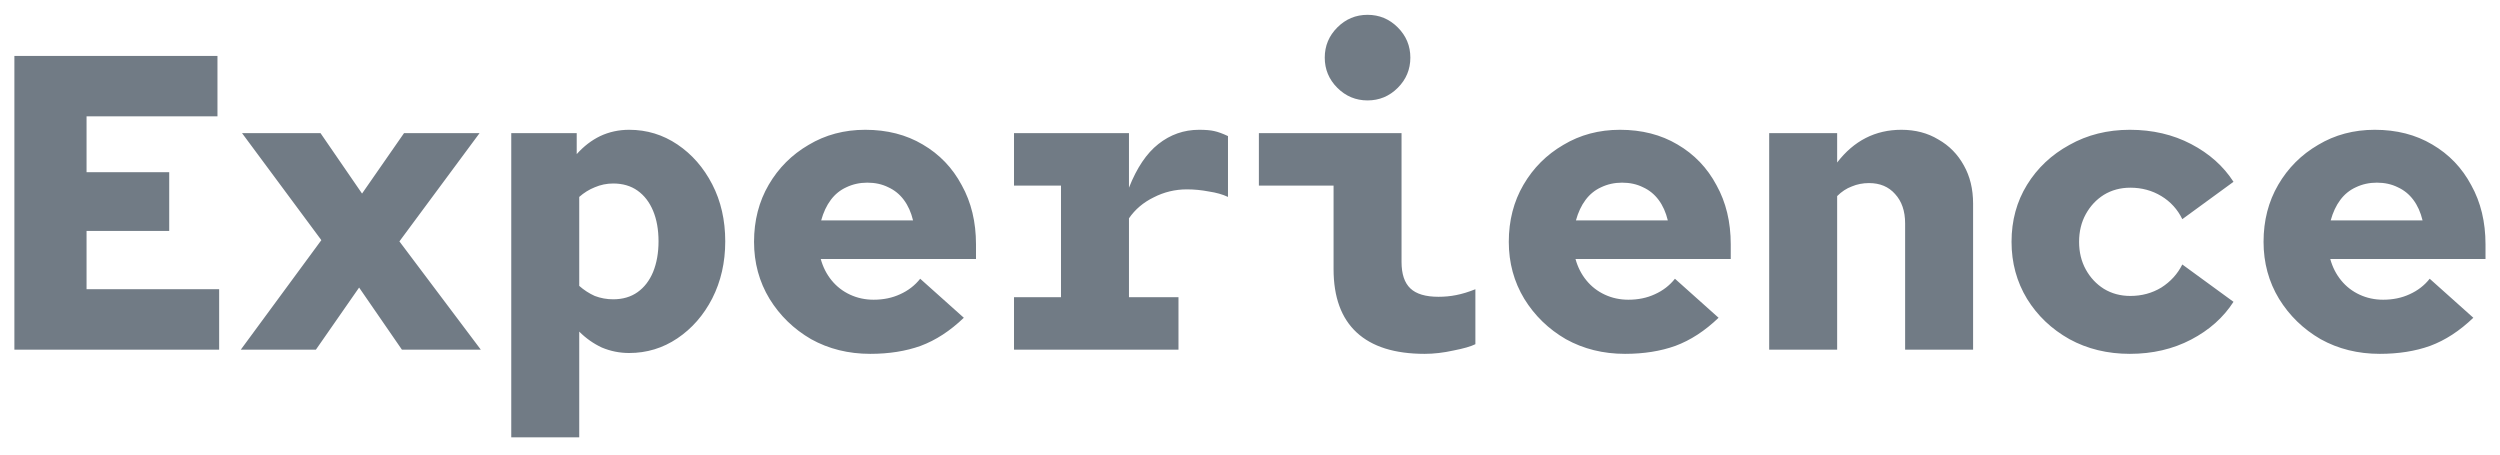 <svg width="143" height="26" viewBox="0 0 143 26" fill="none" xmlns="http://www.w3.org/2000/svg">
<path d="M0.823 20V3.2H12.439V6.656H4.951V9.848H9.679V13.208H4.951V16.544H12.535V20H0.823ZM13.774 20L18.381 13.736L13.845 7.616H18.334L20.709 11.072L23.11 7.616H27.43L22.846 13.808L27.502 20H22.989L20.541 16.448L18.07 20H13.774ZM29.244 25.016V7.616H32.988V8.816C33.388 8.368 33.836 8.024 34.332 7.784C34.844 7.544 35.396 7.424 35.988 7.424C36.996 7.424 37.916 7.704 38.748 8.264C39.58 8.824 40.244 9.584 40.74 10.544C41.236 11.504 41.484 12.592 41.484 13.808C41.484 15.008 41.236 16.096 40.74 17.072C40.244 18.032 39.58 18.792 38.748 19.352C37.916 19.912 36.996 20.192 35.988 20.192C35.444 20.192 34.924 20.088 34.428 19.88C33.948 19.656 33.516 19.352 33.132 18.968V25.016H29.244ZM35.076 17.12C35.62 17.12 36.084 16.984 36.468 16.712C36.852 16.44 37.148 16.056 37.356 15.56C37.564 15.048 37.668 14.464 37.668 13.808C37.668 13.136 37.564 12.552 37.356 12.056C37.148 11.56 36.852 11.176 36.468 10.904C36.084 10.632 35.62 10.496 35.076 10.496C34.708 10.496 34.356 10.568 34.02 10.712C33.7 10.84 33.404 11.024 33.132 11.264V16.352C33.404 16.592 33.7 16.784 34.02 16.928C34.356 17.056 34.708 17.12 35.076 17.12ZM49.779 20.24C48.531 20.24 47.403 19.96 46.395 19.4C45.403 18.824 44.611 18.056 44.019 17.096C43.427 16.12 43.131 15.032 43.131 13.832C43.131 12.616 43.411 11.528 43.971 10.568C44.531 9.608 45.291 8.848 46.251 8.288C47.211 7.712 48.291 7.424 49.491 7.424C50.739 7.424 51.835 7.704 52.779 8.264C53.739 8.824 54.483 9.6 55.011 10.592C55.555 11.568 55.827 12.696 55.827 13.976V14.816H46.947C47.075 15.28 47.283 15.688 47.571 16.04C47.859 16.392 48.211 16.664 48.627 16.856C49.043 17.048 49.491 17.144 49.971 17.144C50.531 17.144 51.035 17.04 51.483 16.832C51.947 16.624 52.331 16.328 52.635 15.944L55.131 18.176C54.347 18.928 53.523 19.464 52.659 19.784C51.811 20.088 50.851 20.24 49.779 20.24ZM46.971 12.608H52.227C52.115 12.144 51.939 11.752 51.699 11.432C51.459 11.112 51.163 10.872 50.811 10.712C50.459 10.536 50.059 10.448 49.611 10.448C49.179 10.448 48.779 10.536 48.411 10.712C48.059 10.872 47.763 11.112 47.523 11.432C47.283 11.752 47.099 12.144 46.971 12.608ZM58.001 20V17H60.689V10.616H58.001V7.616H64.577V10.736C65.025 9.6 65.585 8.768 66.257 8.24C66.945 7.696 67.721 7.424 68.585 7.424C68.953 7.424 69.241 7.448 69.449 7.496C69.673 7.544 69.937 7.64 70.241 7.784V11.264C69.937 11.12 69.569 11.016 69.137 10.952C68.721 10.872 68.305 10.832 67.889 10.832C67.217 10.832 66.585 10.984 65.993 11.288C65.401 11.576 64.929 11.976 64.577 12.488V17H67.409V20H58.001ZM78.224 5.744C77.552 5.744 76.976 5.504 76.496 5.024C76.016 4.544 75.776 3.968 75.776 3.296C75.776 2.624 76.016 2.048 76.496 1.568C76.976 1.088 77.552 0.848 78.224 0.848C78.896 0.848 79.472 1.088 79.952 1.568C80.432 2.048 80.672 2.624 80.672 3.296C80.672 3.968 80.432 4.544 79.952 5.024C79.472 5.504 78.896 5.744 78.224 5.744ZM81.488 20.24C79.776 20.24 78.48 19.832 77.6 19.016C76.72 18.2 76.28 16.992 76.28 15.392V10.616H72.008V7.616H80.168V14.984C80.168 15.672 80.336 16.176 80.672 16.496C81.008 16.816 81.544 16.976 82.28 16.976C82.632 16.976 82.968 16.944 83.288 16.88C83.624 16.816 83.992 16.704 84.392 16.544V19.688C84.136 19.816 83.72 19.936 83.144 20.048C82.568 20.176 82.016 20.24 81.488 20.24ZM92.951 20.24C91.703 20.24 90.575 19.96 89.567 19.4C88.575 18.824 87.783 18.056 87.191 17.096C86.599 16.12 86.303 15.032 86.303 13.832C86.303 12.616 86.583 11.528 87.143 10.568C87.703 9.608 88.463 8.848 89.423 8.288C90.383 7.712 91.463 7.424 92.663 7.424C93.911 7.424 95.007 7.704 95.951 8.264C96.911 8.824 97.655 9.6 98.183 10.592C98.727 11.568 98.999 12.696 98.999 13.976V14.816H90.119C90.247 15.28 90.455 15.688 90.743 16.04C91.031 16.392 91.383 16.664 91.799 16.856C92.215 17.048 92.663 17.144 93.143 17.144C93.703 17.144 94.207 17.04 94.655 16.832C95.119 16.624 95.503 16.328 95.807 15.944L98.303 18.176C97.519 18.928 96.695 19.464 95.831 19.784C94.983 20.088 94.023 20.24 92.951 20.24ZM90.143 12.608H95.399C95.287 12.144 95.111 11.752 94.871 11.432C94.631 11.112 94.335 10.872 93.983 10.712C93.631 10.536 93.231 10.448 92.783 10.448C92.351 10.448 91.951 10.536 91.583 10.712C91.231 10.872 90.935 11.112 90.695 11.432C90.455 11.752 90.271 12.144 90.143 12.608ZM101.197 20V7.616H105.085V9.296C106.045 8.048 107.269 7.424 108.757 7.424C109.557 7.424 110.261 7.608 110.869 7.976C111.493 8.328 111.981 8.824 112.333 9.464C112.685 10.088 112.861 10.816 112.861 11.648V20H108.973V12.776C108.973 12.072 108.781 11.512 108.397 11.096C108.029 10.68 107.533 10.472 106.909 10.472C106.557 10.472 106.229 10.536 105.925 10.664C105.621 10.776 105.341 10.96 105.085 11.216V20H101.197ZM121.828 20.24C120.548 20.24 119.396 19.96 118.372 19.4C117.348 18.824 116.54 18.056 115.948 17.096C115.356 16.12 115.06 15.032 115.06 13.832C115.06 12.616 115.356 11.528 115.948 10.568C116.54 9.608 117.348 8.848 118.372 8.288C119.396 7.712 120.548 7.424 121.828 7.424C123.124 7.424 124.292 7.696 125.332 8.24C126.372 8.784 127.18 9.504 127.756 10.4L124.828 12.536C124.556 11.976 124.156 11.536 123.628 11.216C123.1 10.896 122.508 10.736 121.852 10.736C121.292 10.736 120.788 10.872 120.34 11.144C119.908 11.416 119.564 11.784 119.308 12.248C119.052 12.712 118.924 13.24 118.924 13.832C118.924 14.424 119.052 14.952 119.308 15.416C119.564 15.88 119.908 16.248 120.34 16.52C120.788 16.792 121.292 16.928 121.852 16.928C122.508 16.928 123.1 16.768 123.628 16.448C124.156 16.112 124.556 15.672 124.828 15.128L127.756 17.264C127.18 18.16 126.372 18.88 125.332 19.424C124.292 19.968 123.124 20.24 121.828 20.24ZM136.123 20.24C134.875 20.24 133.747 19.96 132.739 19.4C131.747 18.824 130.955 18.056 130.363 17.096C129.771 16.12 129.475 15.032 129.475 13.832C129.475 12.616 129.755 11.528 130.315 10.568C130.875 9.608 131.635 8.848 132.595 8.288C133.555 7.712 134.635 7.424 135.835 7.424C137.083 7.424 138.179 7.704 139.123 8.264C140.083 8.824 140.827 9.6 141.355 10.592C141.899 11.568 142.171 12.696 142.171 13.976V14.816H133.291C133.419 15.28 133.627 15.688 133.915 16.04C134.203 16.392 134.555 16.664 134.971 16.856C135.387 17.048 135.835 17.144 136.315 17.144C136.875 17.144 137.379 17.04 137.827 16.832C138.291 16.624 138.675 16.328 138.979 15.944L141.475 18.176C140.691 18.928 139.867 19.464 139.003 19.784C138.155 20.088 137.195 20.24 136.123 20.24ZM133.315 12.608H138.571C138.459 12.144 138.283 11.752 138.043 11.432C137.803 11.112 137.507 10.872 137.155 10.712C136.803 10.536 136.403 10.448 135.955 10.448C135.523 10.448 135.123 10.536 134.755 10.712C134.403 10.872 134.107 11.112 133.867 11.432C133.627 11.752 133.443 12.144 133.315 12.608Z" fill="#717B85"/>
</svg>
